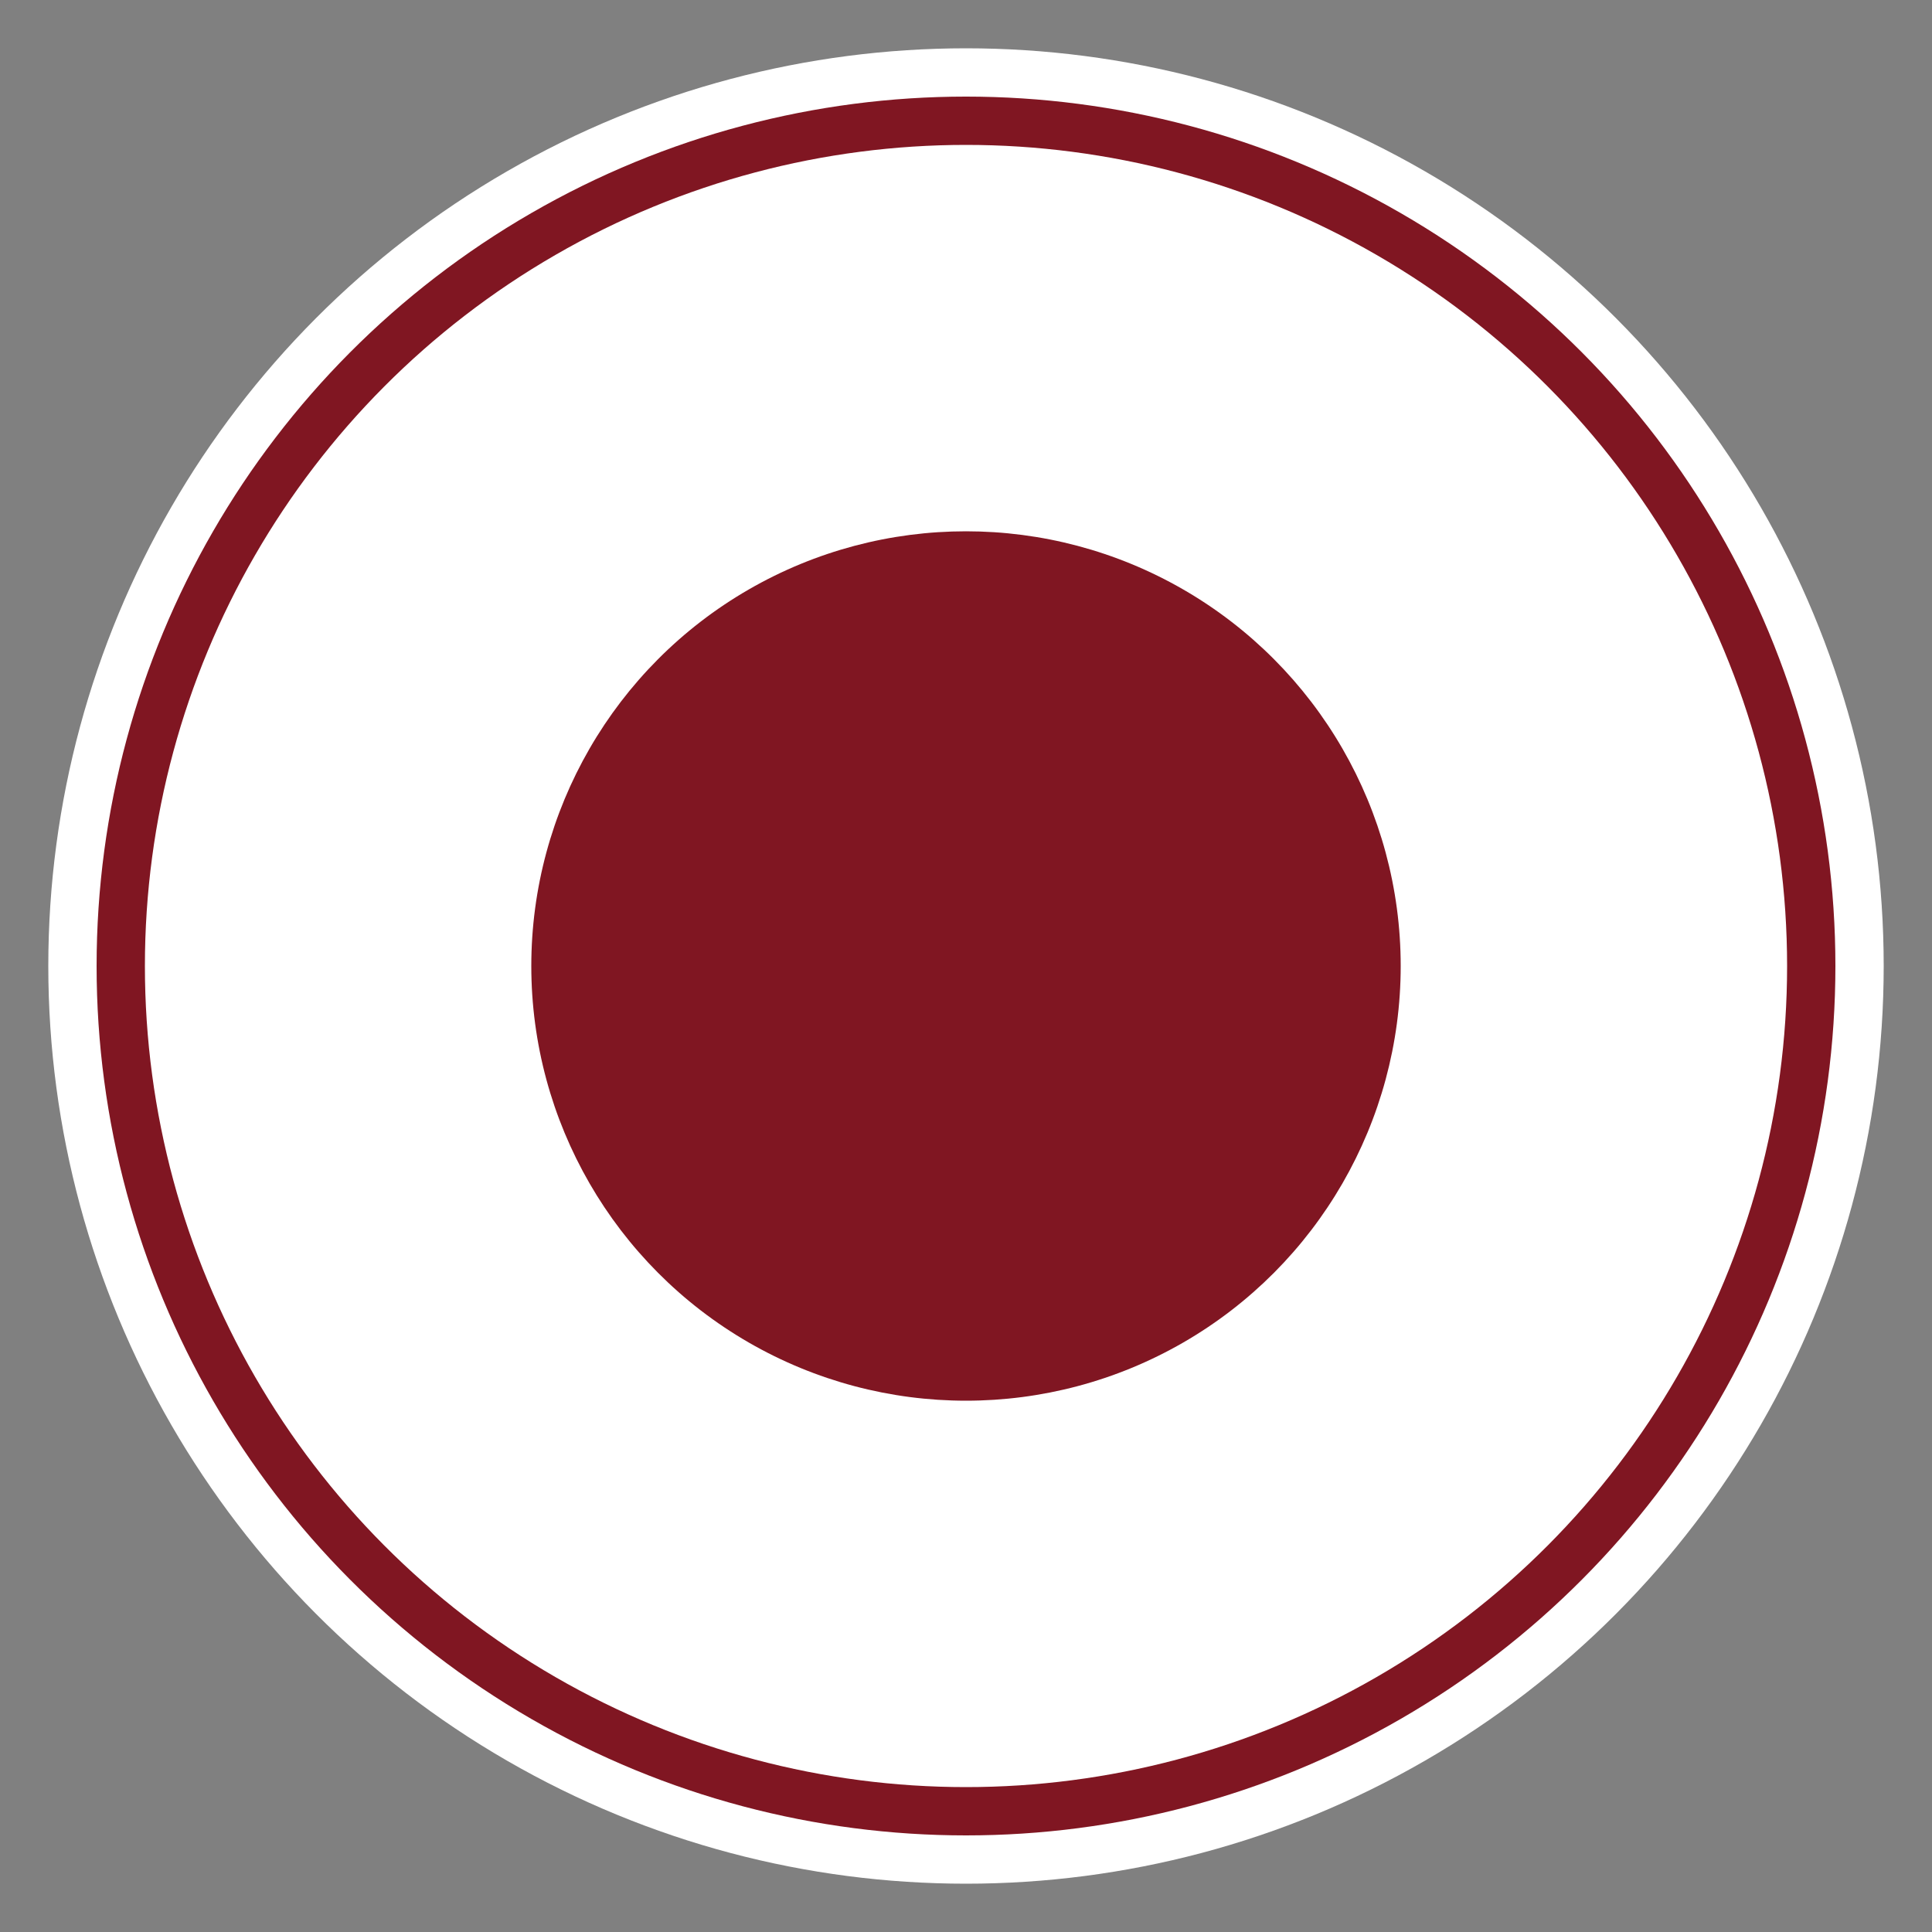 <svg version="1.1" xmlns="http://www.w3.org/2000/svg" x="0" y="0" width="40" height="40" viewBox="0 0 40 40" xml:space="preserve">
  <rect x="0" y="0" width="40" height="40" fill="#808080" stroke="none"/>
  <style>
    .st0{fill:#fff}.st1{fill:#801622}
  </style>
  <circle class="st0" cx="20" cy="20" r="19"/>
  <circle class="st1" cx="20" cy="20" r="18"/>
  <circle class="st0" cx="20" cy="20" r="17"/>
  <circle class="st1" cx="20" cy="20" r="9"/>
</svg>

